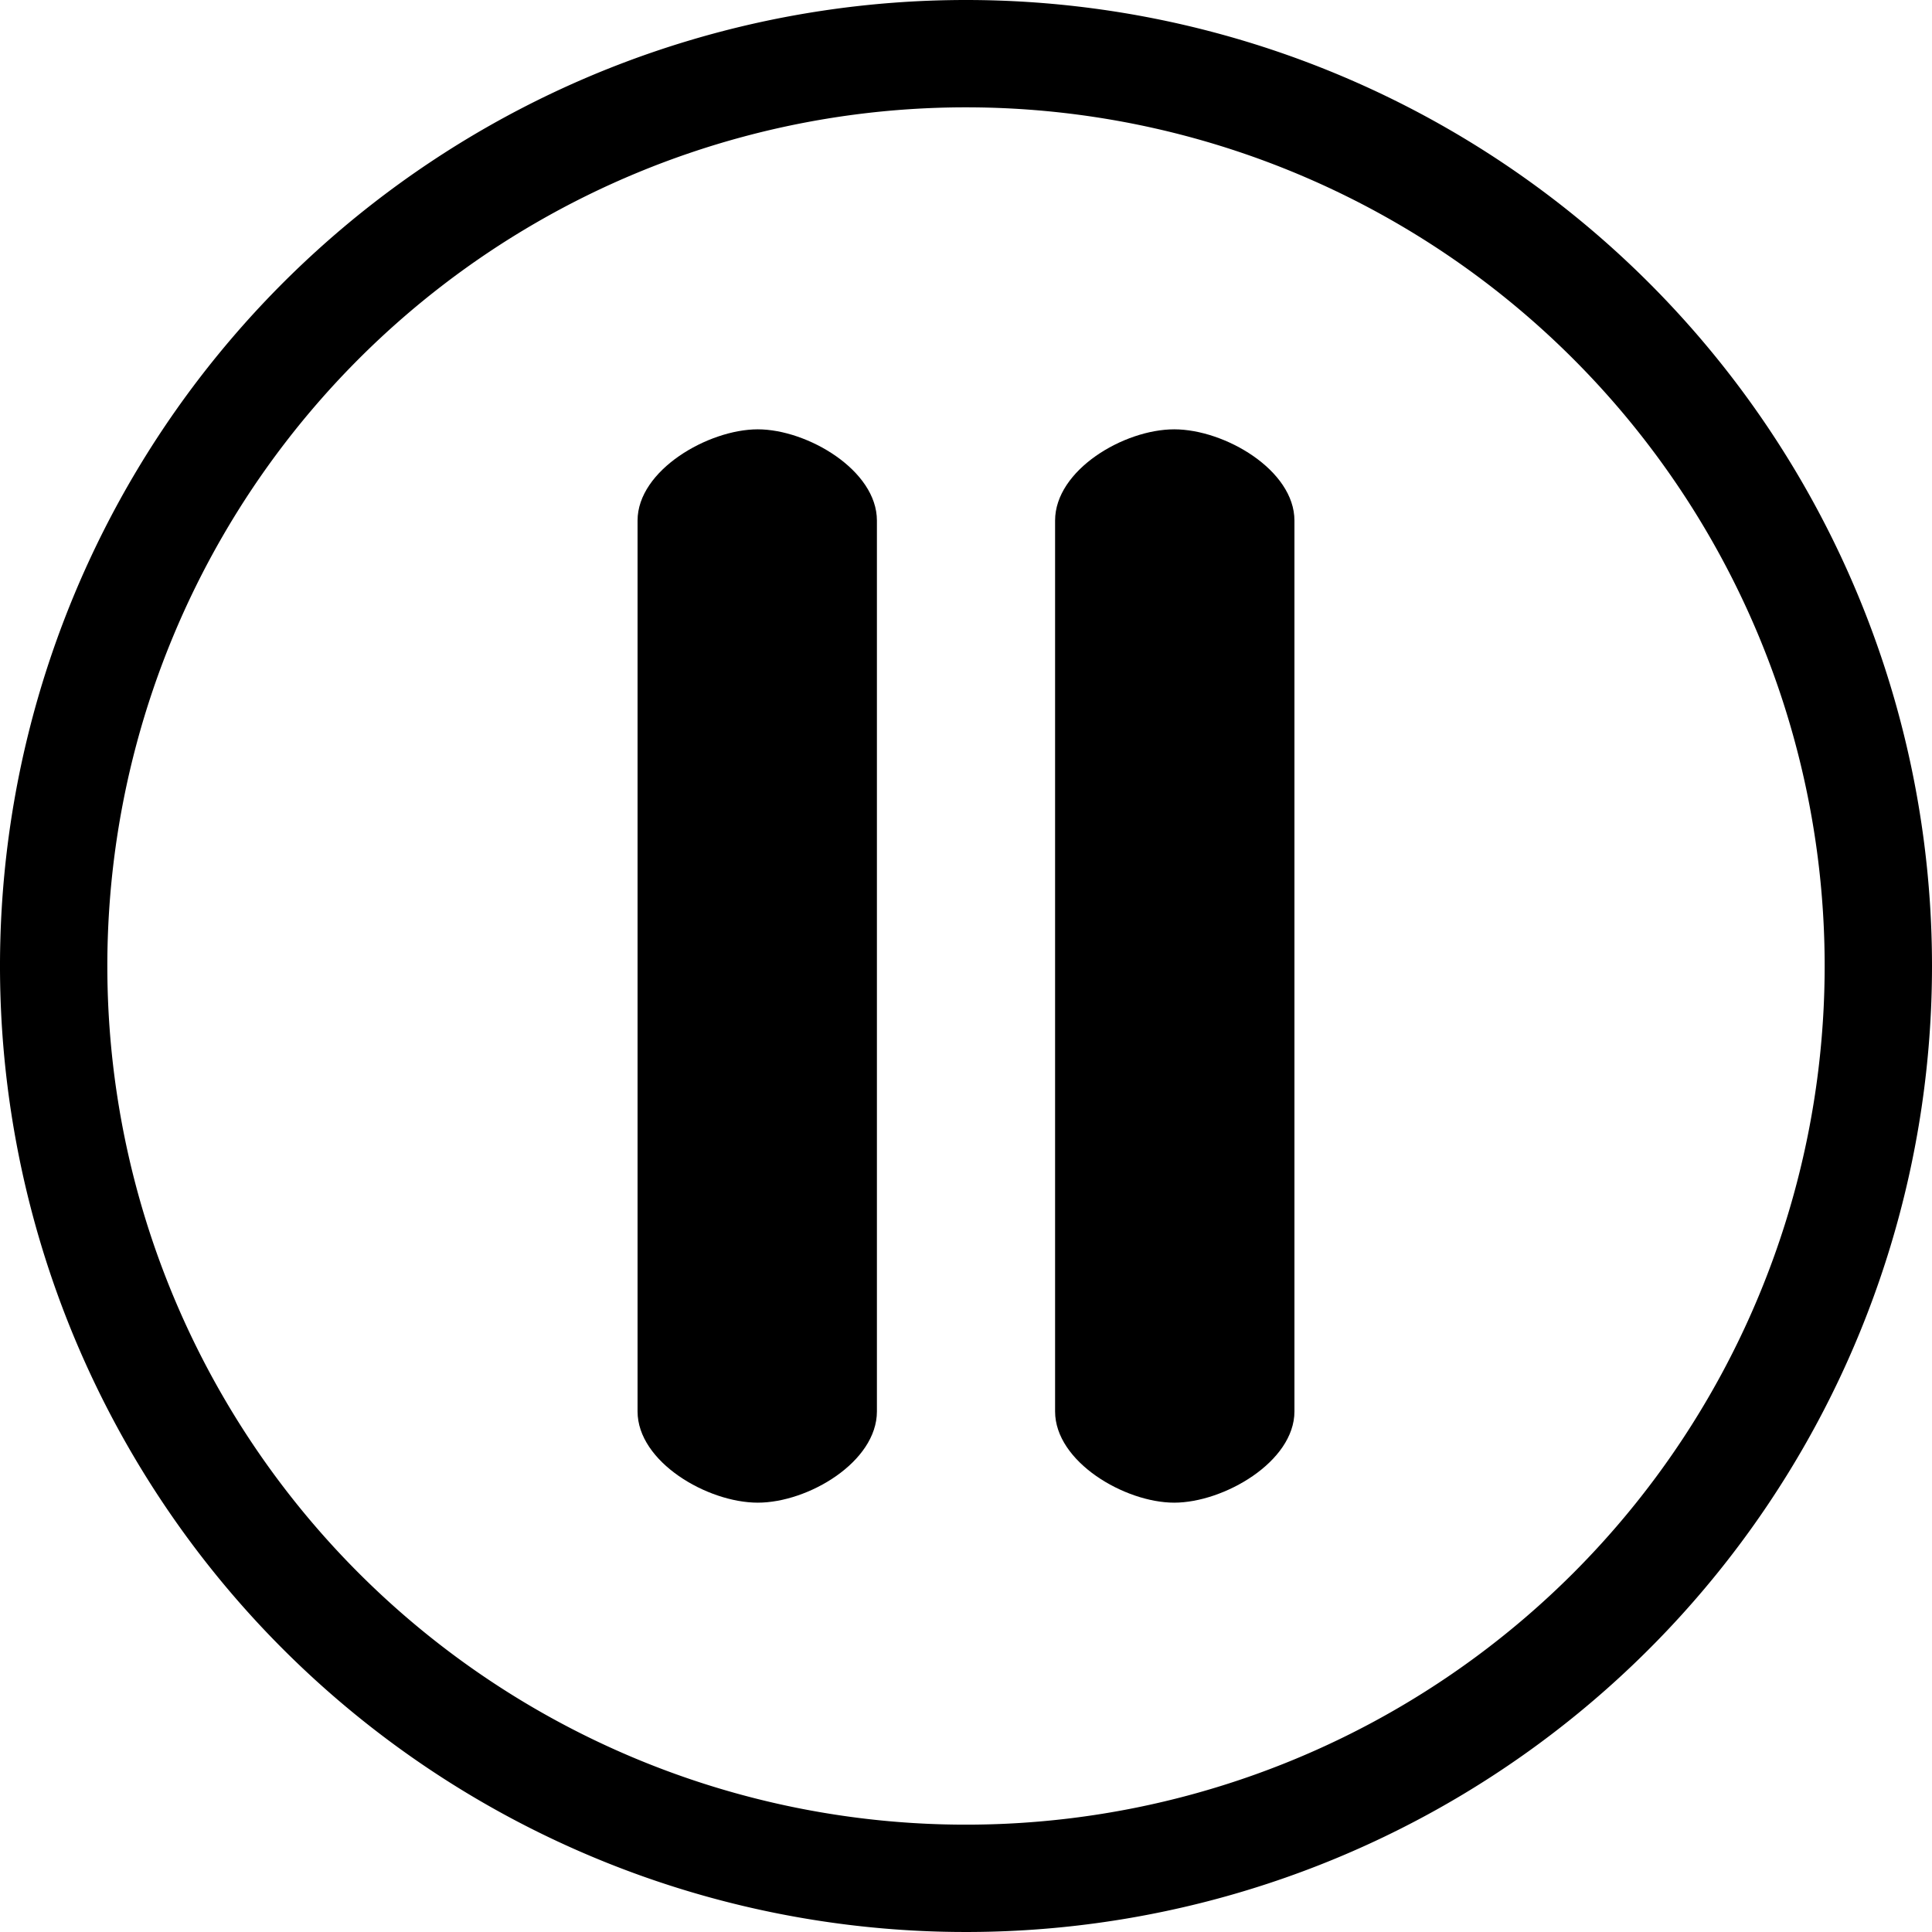 <svg id="Layer_1" data-name="Layer 1" xmlns="http://www.w3.org/2000/svg" width="18" height="18" viewBox="0 0 18 18"><title>another-pause</title><path d="M9,1A8,8,0,1,1,1,9,8,8,0,0,1,9,1M9,0a9,9,0,1,0,9,9A9,9,0,0,0,9,0Z"/><path d="M9.83,4.85v8.3c0,.47.65.85,1.11.85s1.12-.38,1.12-.85V4.85c0-.47-.65-.85-1.12-.85S9.83,4.38,9.83,4.85Z"/><path d="M5.94,4.85v8.3c0,.47.65.85,1.12.85s1.11-.38,1.11-.85V4.85c0-.47-.65-.85-1.11-.85S5.94,4.38,5.94,4.85Z"/></svg>